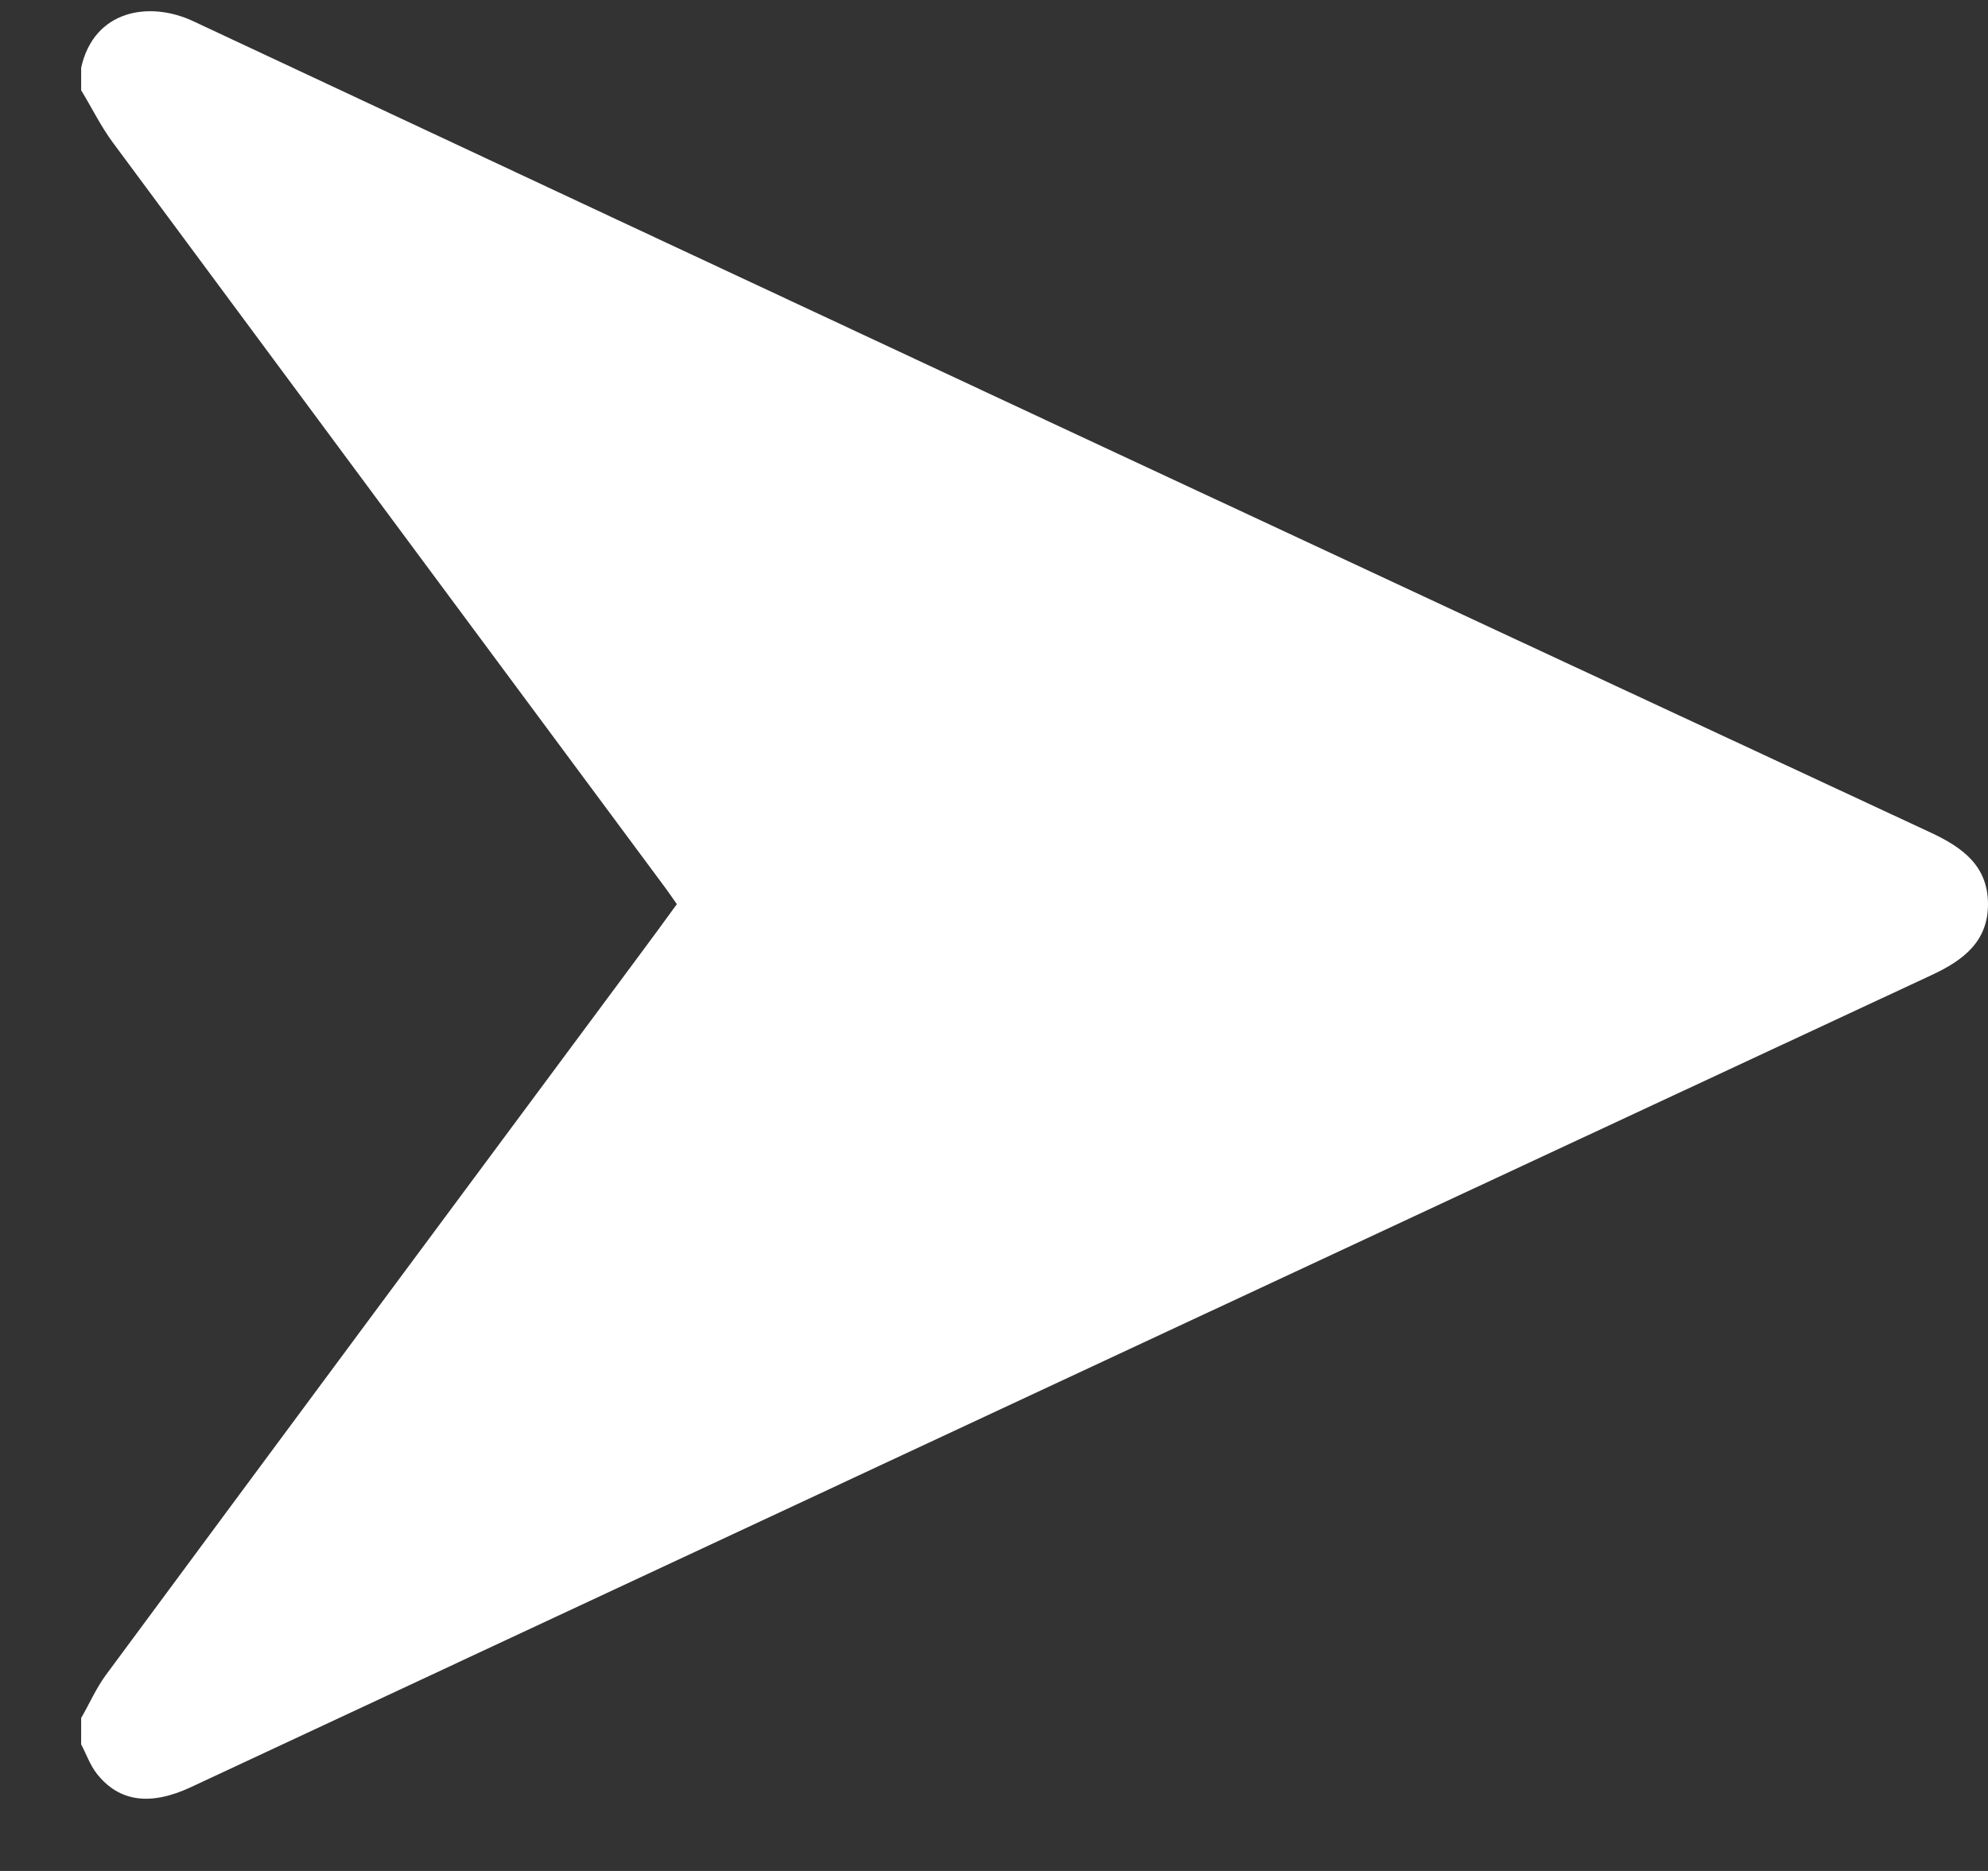 <svg width="17" height="16" viewBox="0 0 17 16" fill="none" xmlns="http://www.w3.org/2000/svg">
<rect x="0" y="0" width="17" height="16" fill="#333333" stroke="none"/>
<g id="Vector">
<path id="Vector_2" d="M0.694 0.579C0.804 0.084 1.278 0.005 1.654 0.182C6.603 2.502 11.555 4.815 16.51 7.12C16.777 7.245 16.997 7.4 17 7.726C17.003 8.052 16.787 8.213 16.519 8.338C11.555 10.651 6.593 12.967 1.631 15.284C1.286 15.445 1.017 15.41 0.827 15.167C0.77 15.094 0.738 15.001 0.694 14.917L0.694 14.692C0.766 14.568 0.823 14.435 0.907 14.322C2.425 12.269 3.946 10.218 5.468 8.168C5.576 8.023 5.683 7.877 5.788 7.732C5.75 7.678 5.72 7.634 5.689 7.592C4.113 5.468 2.539 3.344 0.965 1.219C0.862 1.08 0.785 0.921 0.694 0.772L0.694 0.579Z" fill="white"/>
</g>
</svg>
